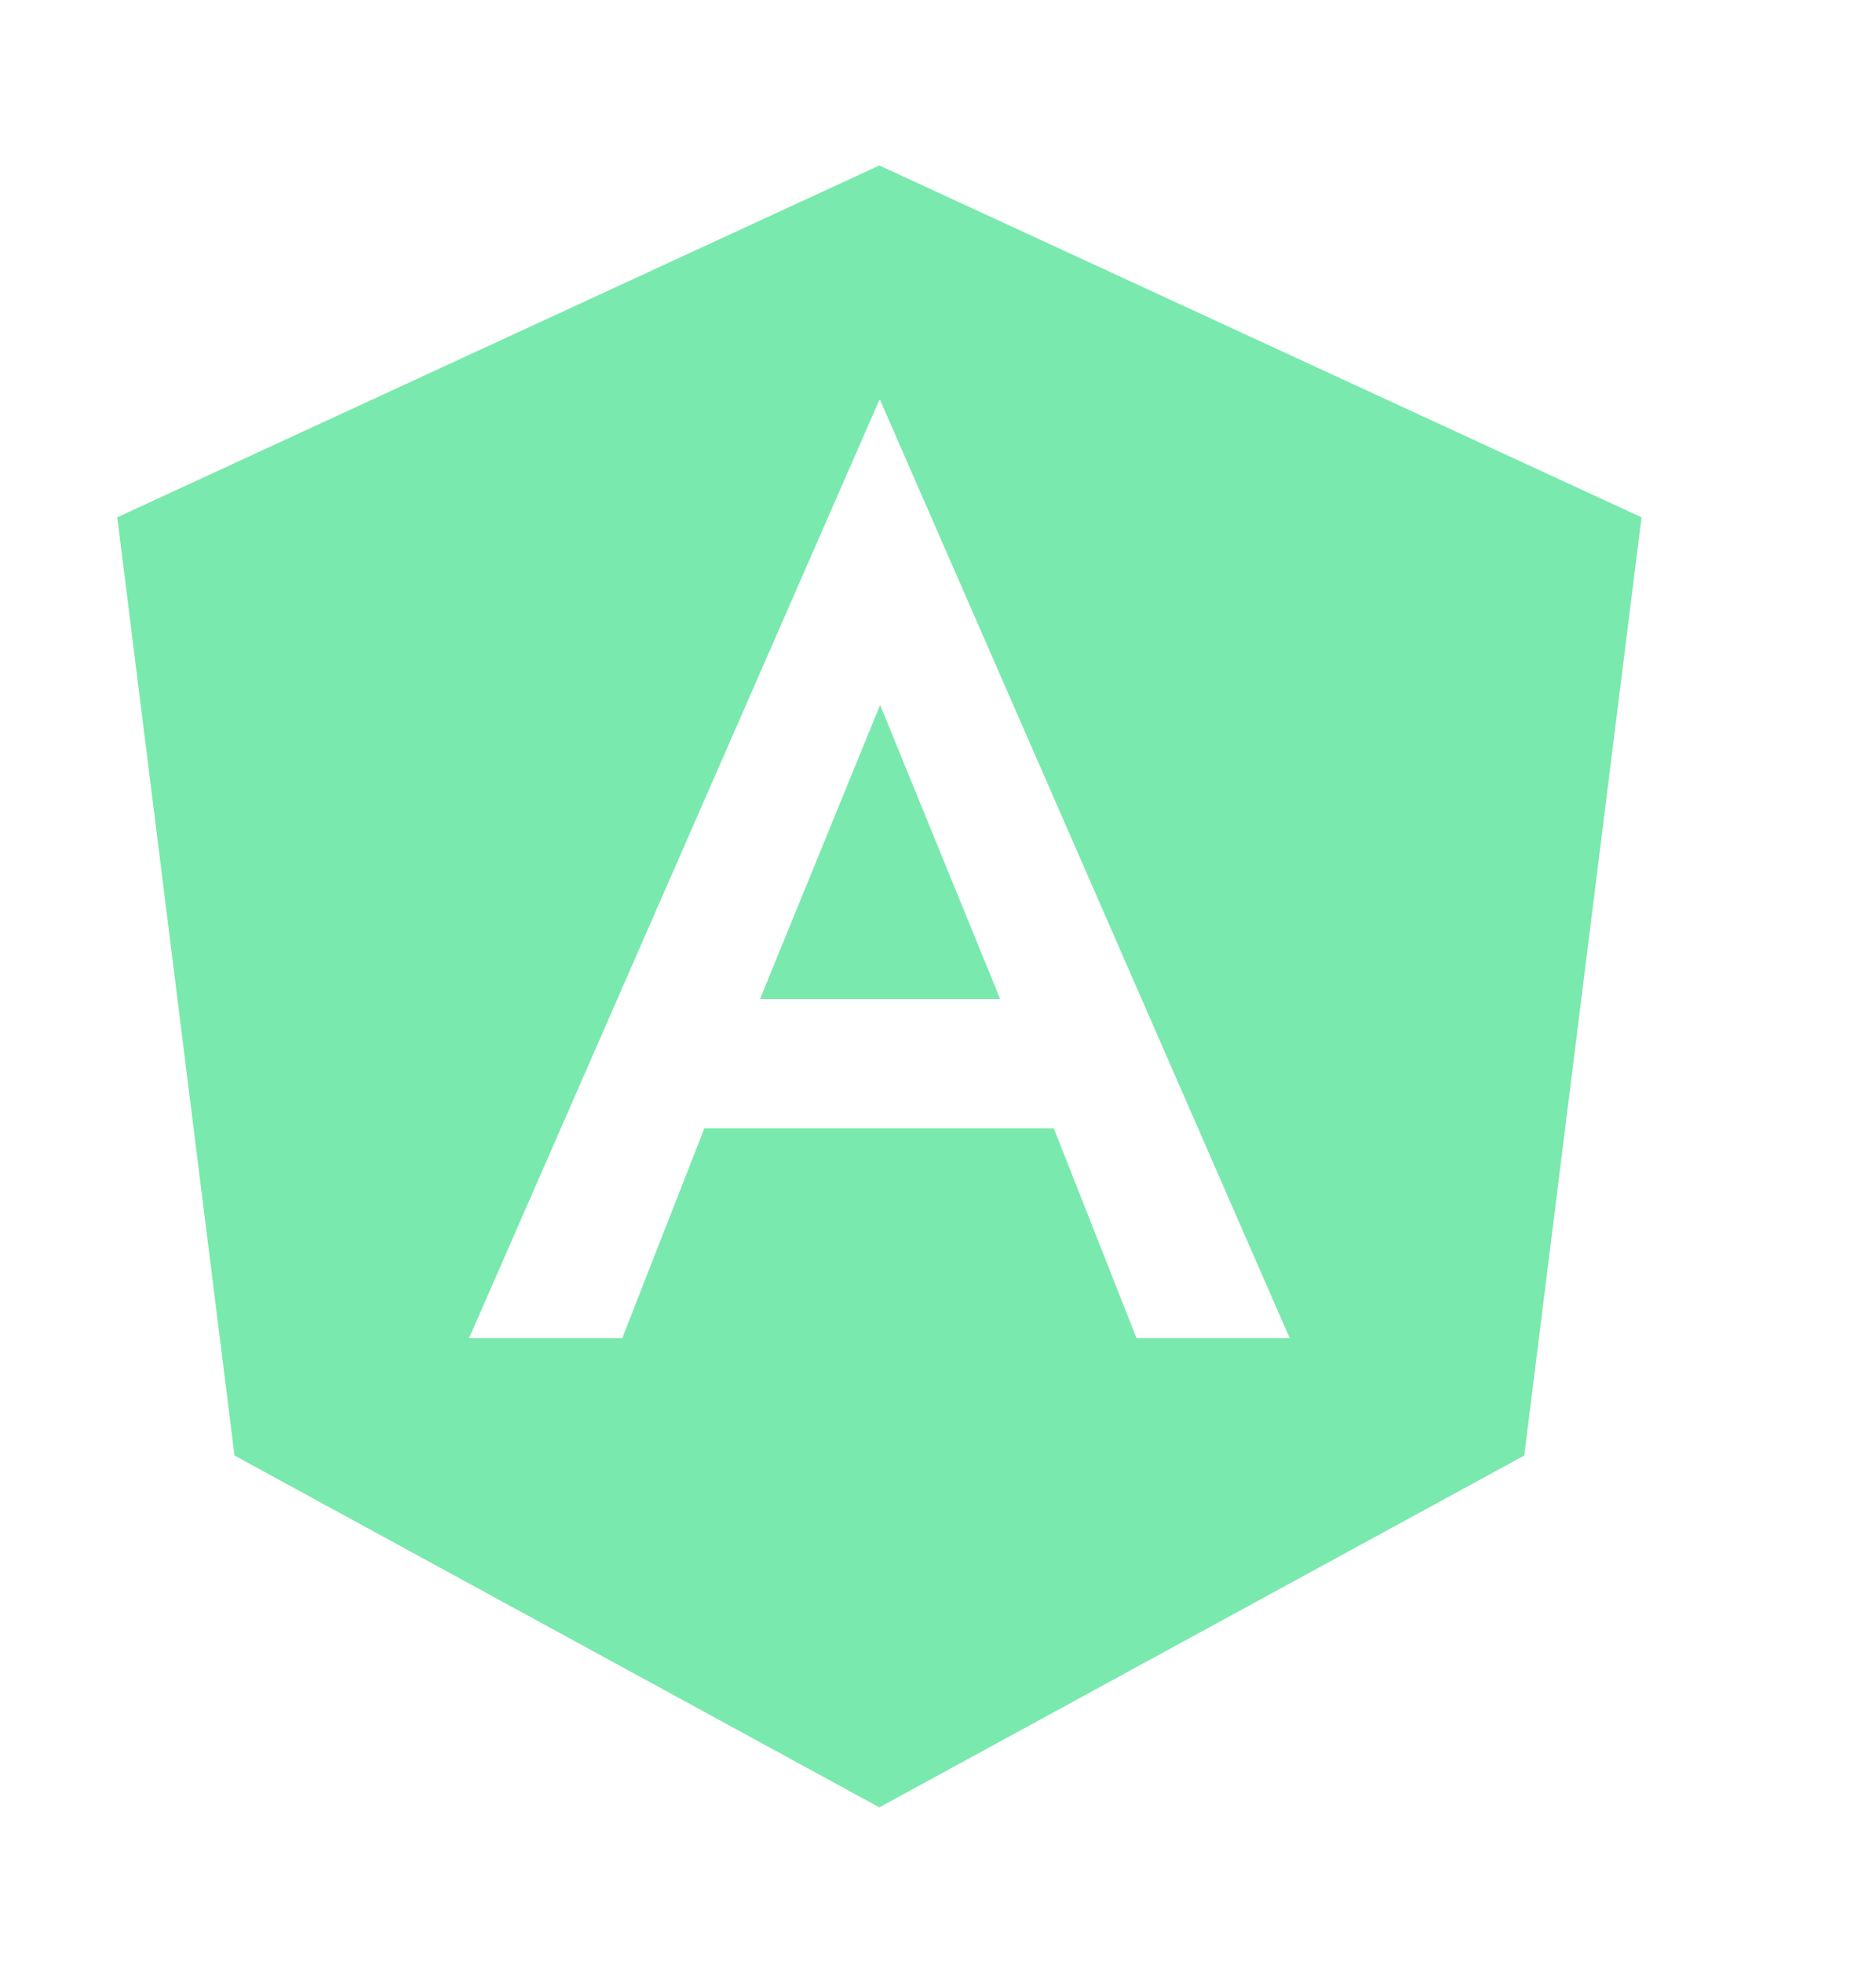 <svg xmlns="http://www.w3.org/2000/svg" width="22" height="23" viewBox="0 0 22 23" fill="none">
  <path d="M17.875 17.065L10.312 21.19L2.75 17.065L1.375 6.065L10.312 1.94L19.25 6.065L17.875 17.065ZM10.321 4.69H10.312L5.5 15.69H7.297L8.26 13.229H12.358L13.328 15.69H15.125L10.321 4.69ZM10.321 8.265L11.729 11.713H8.913L10.321 8.265Z" fill="#79E9AD"/>
</svg>